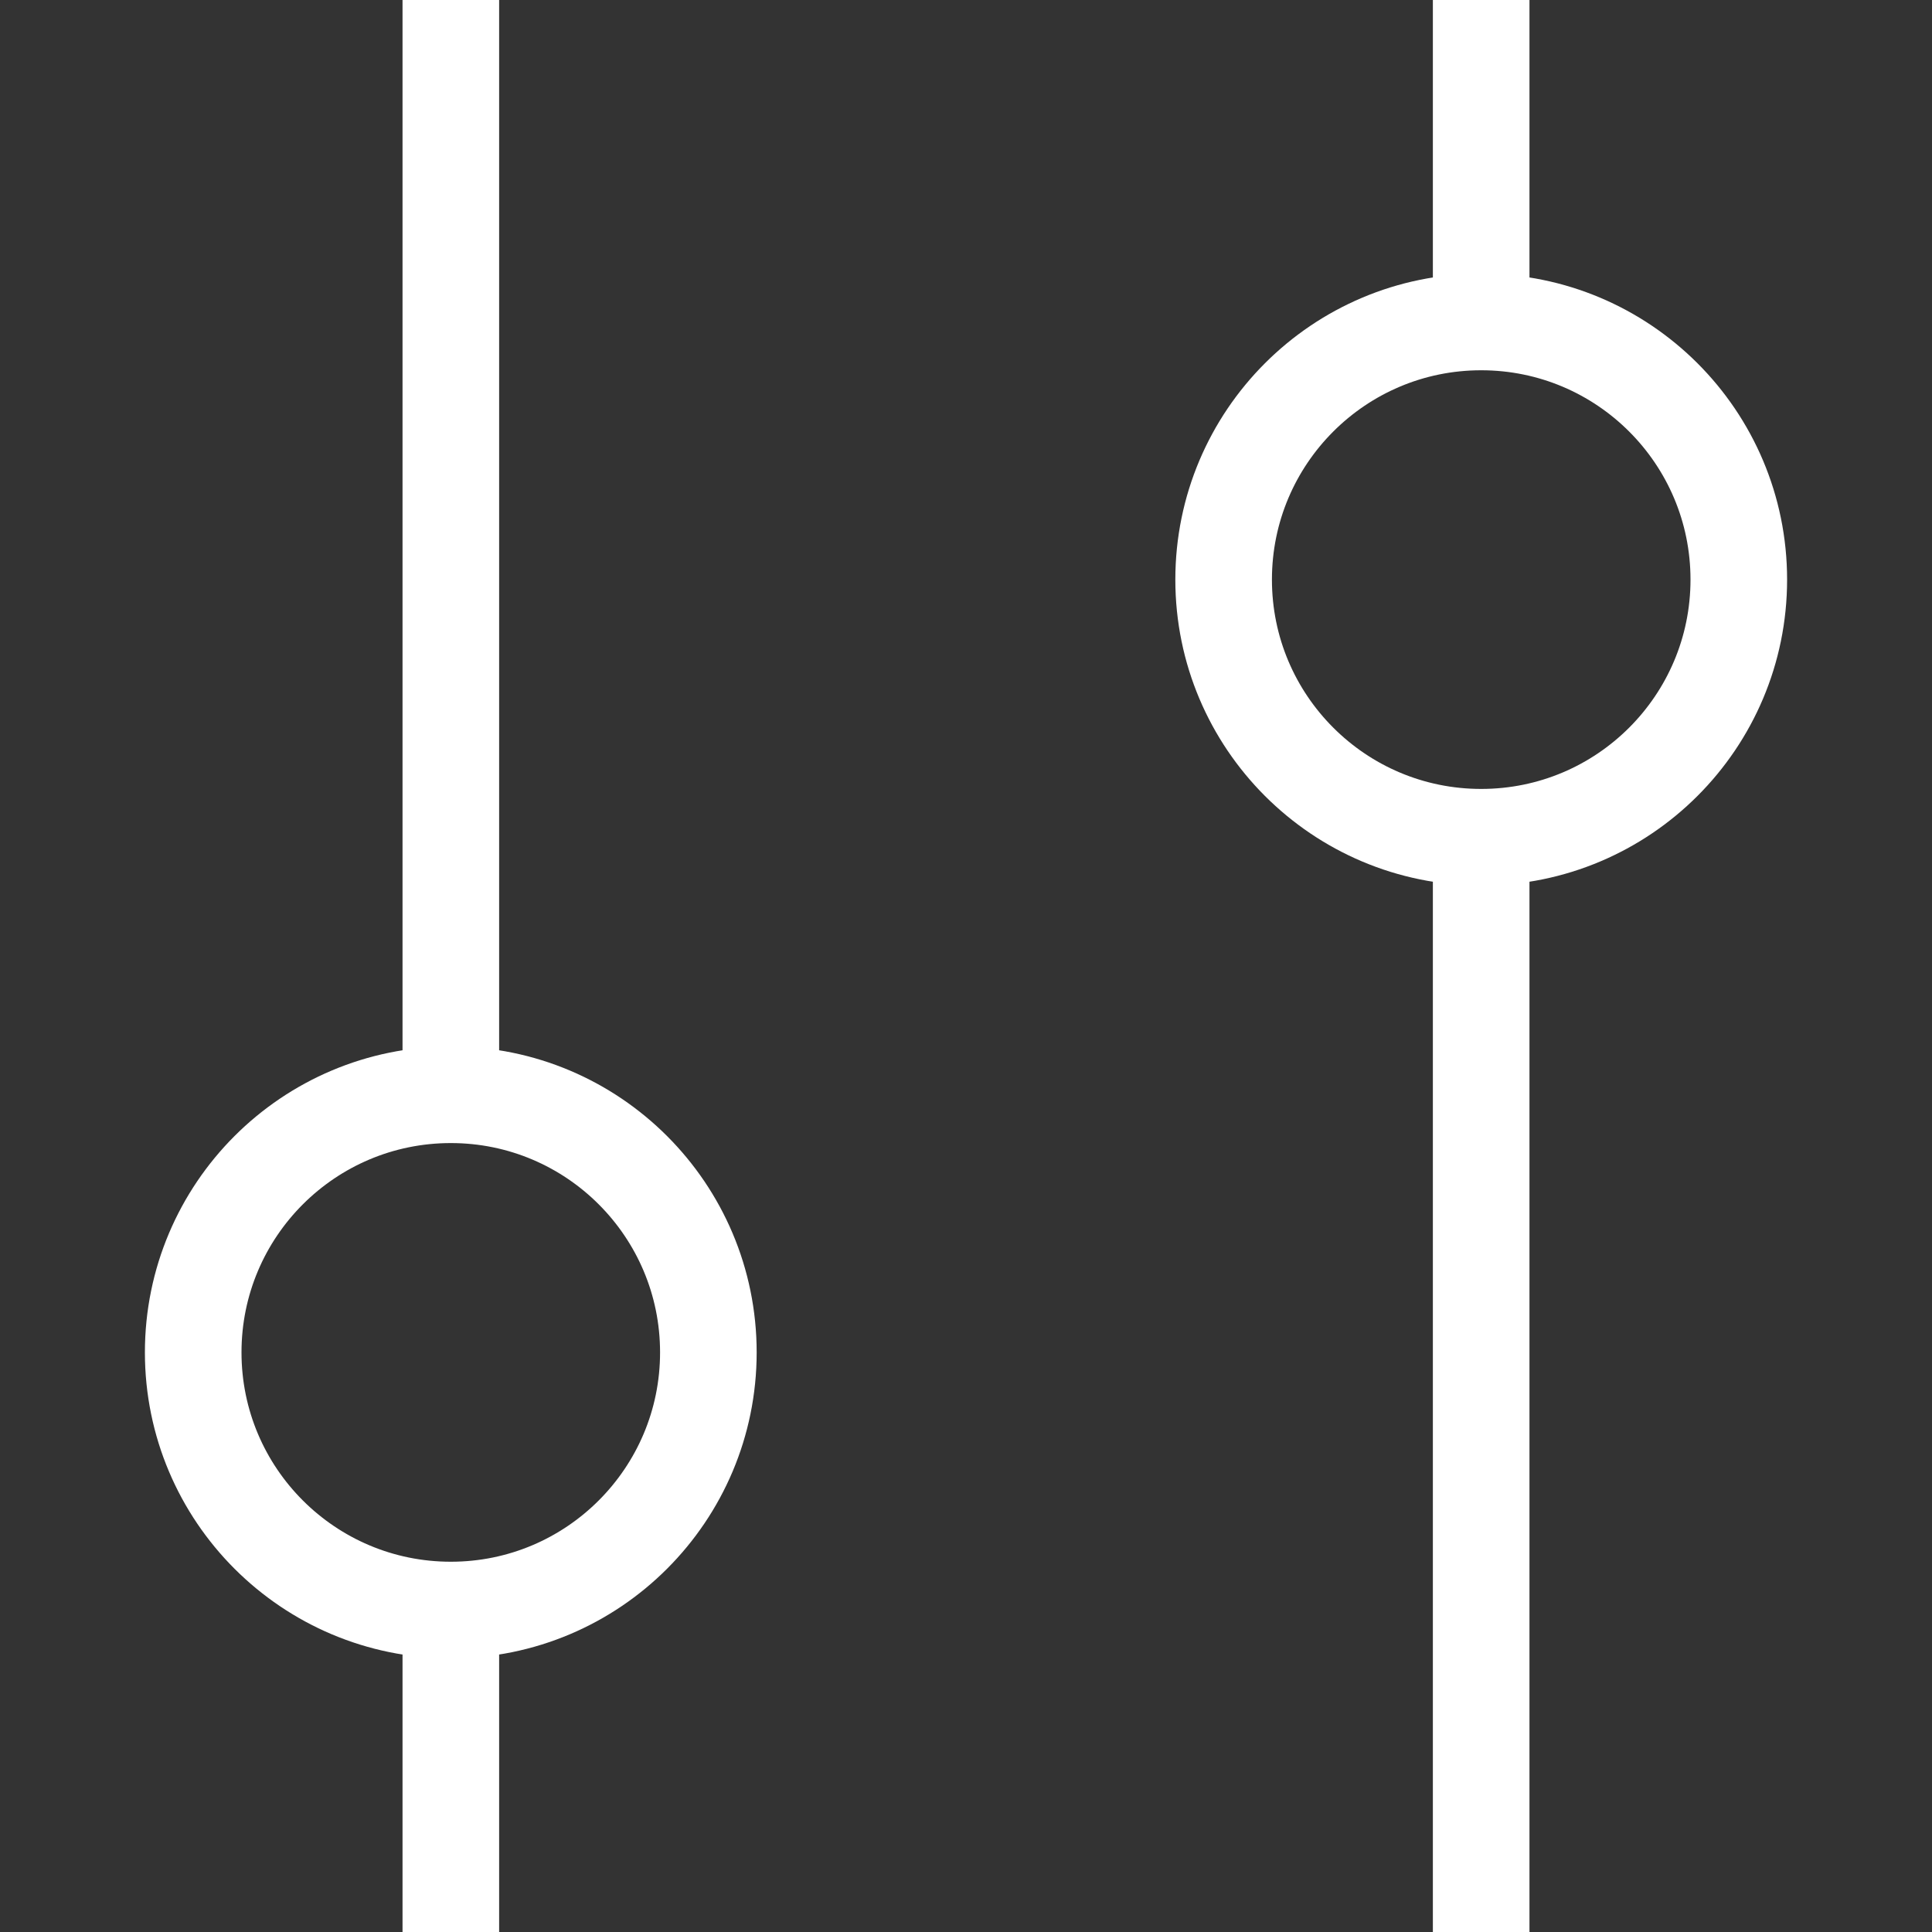 <svg width="20" height="20" viewBox="0 0 20 20" fill="none" xmlns="http://www.w3.org/2000/svg">
<rect x="0" y="0" width="20" height="20" fill="#333333" stroke="none"/>
<path d="M4.667 0L4.667 11.333M4.667 11.333C3.194 11.333 2 12.527 2 14C2 15.473 3.194 16.667 4.667 16.667M4.667 11.333C6.139 11.333 7.333 12.527 7.333 14C7.333 15.473 6.139 16.667 4.667 16.667M4.667 16.667V20M15.333 0L15.333 3.333M15.333 3.333C13.861 3.333 12.667 4.527 12.667 6C12.667 7.473 13.861 8.667 15.333 8.667M15.333 3.333C16.806 3.333 18 4.527 18 6C18 7.473 16.806 8.667 15.333 8.667M15.333 8.667V20" stroke="white"/>
</svg>
